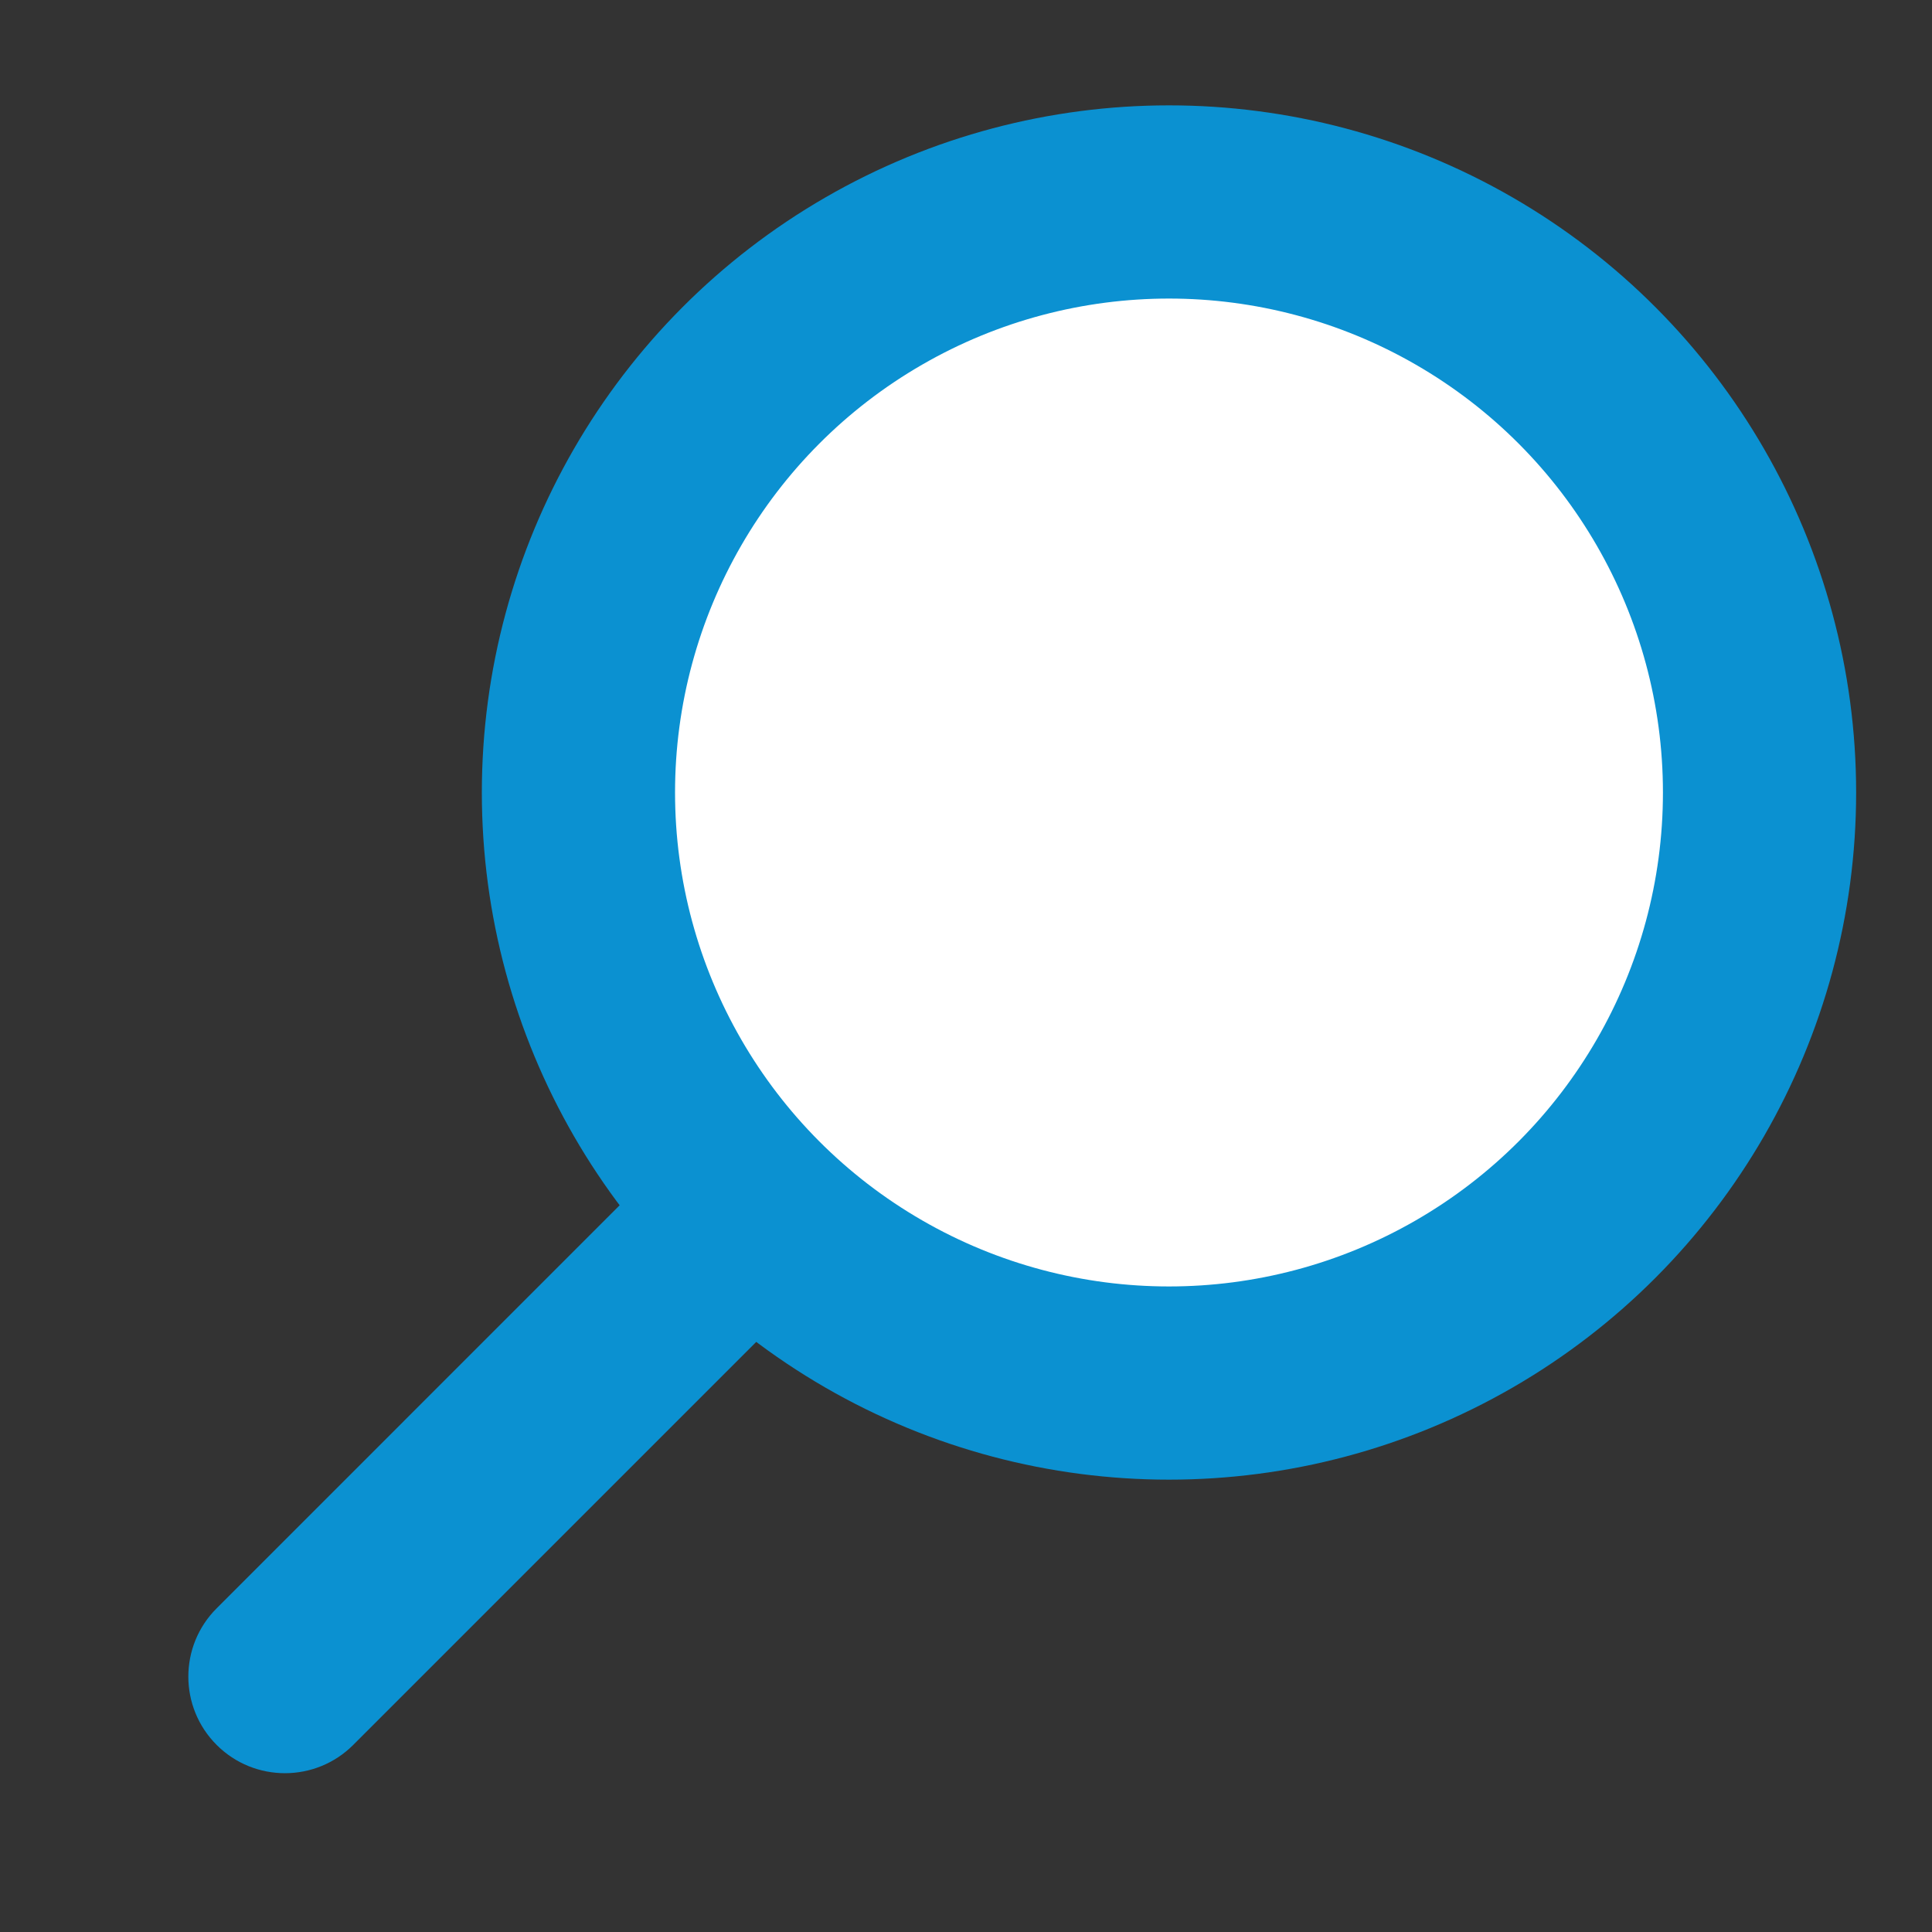 <?xml version="1.0" encoding="utf-8"?>
<!-- Generator: Adobe Illustrator 16.0.0, SVG Export Plug-In . SVG Version: 6.00 Build 0)  -->
<!DOCTYPE svg PUBLIC "-//W3C//DTD SVG 1.1//EN" "http://www.w3.org/Graphics/SVG/1.1/DTD/svg11.dtd">
<svg version="1.1" id="Layer_1" xmlns="http://www.w3.org/2000/svg" xmlns:xlink="http://www.w3.org/1999/xlink" x="0px" y="0px"
	 width="30px" height="30px" viewBox="0 0 30 30" enable-background="new 0 0 30 30" xml:space="preserve">
<rect x="0" y="0" width="30" height="30" fill="#333333" stroke="none"/>
<g>
	<path fill="#0B91D1" d="M5.485,27.095c-0.585,0.585-1.535,0.586-2.121,0l0,0c-0.586-0.586-0.586-1.536,0-2.121l7.611-7.612
		c0.586-0.585,1.536-0.586,2.122,0l0,0c0.586,0.586,0.585,1.536,0,2.121L5.485,27.095z"/>
	<circle fill="#FFFFFF" stroke="#0B91D1" stroke-width="3" stroke-miterlimit="10" cx="18.152" cy="12.306" r="9.17"/>
</g>
</svg>

